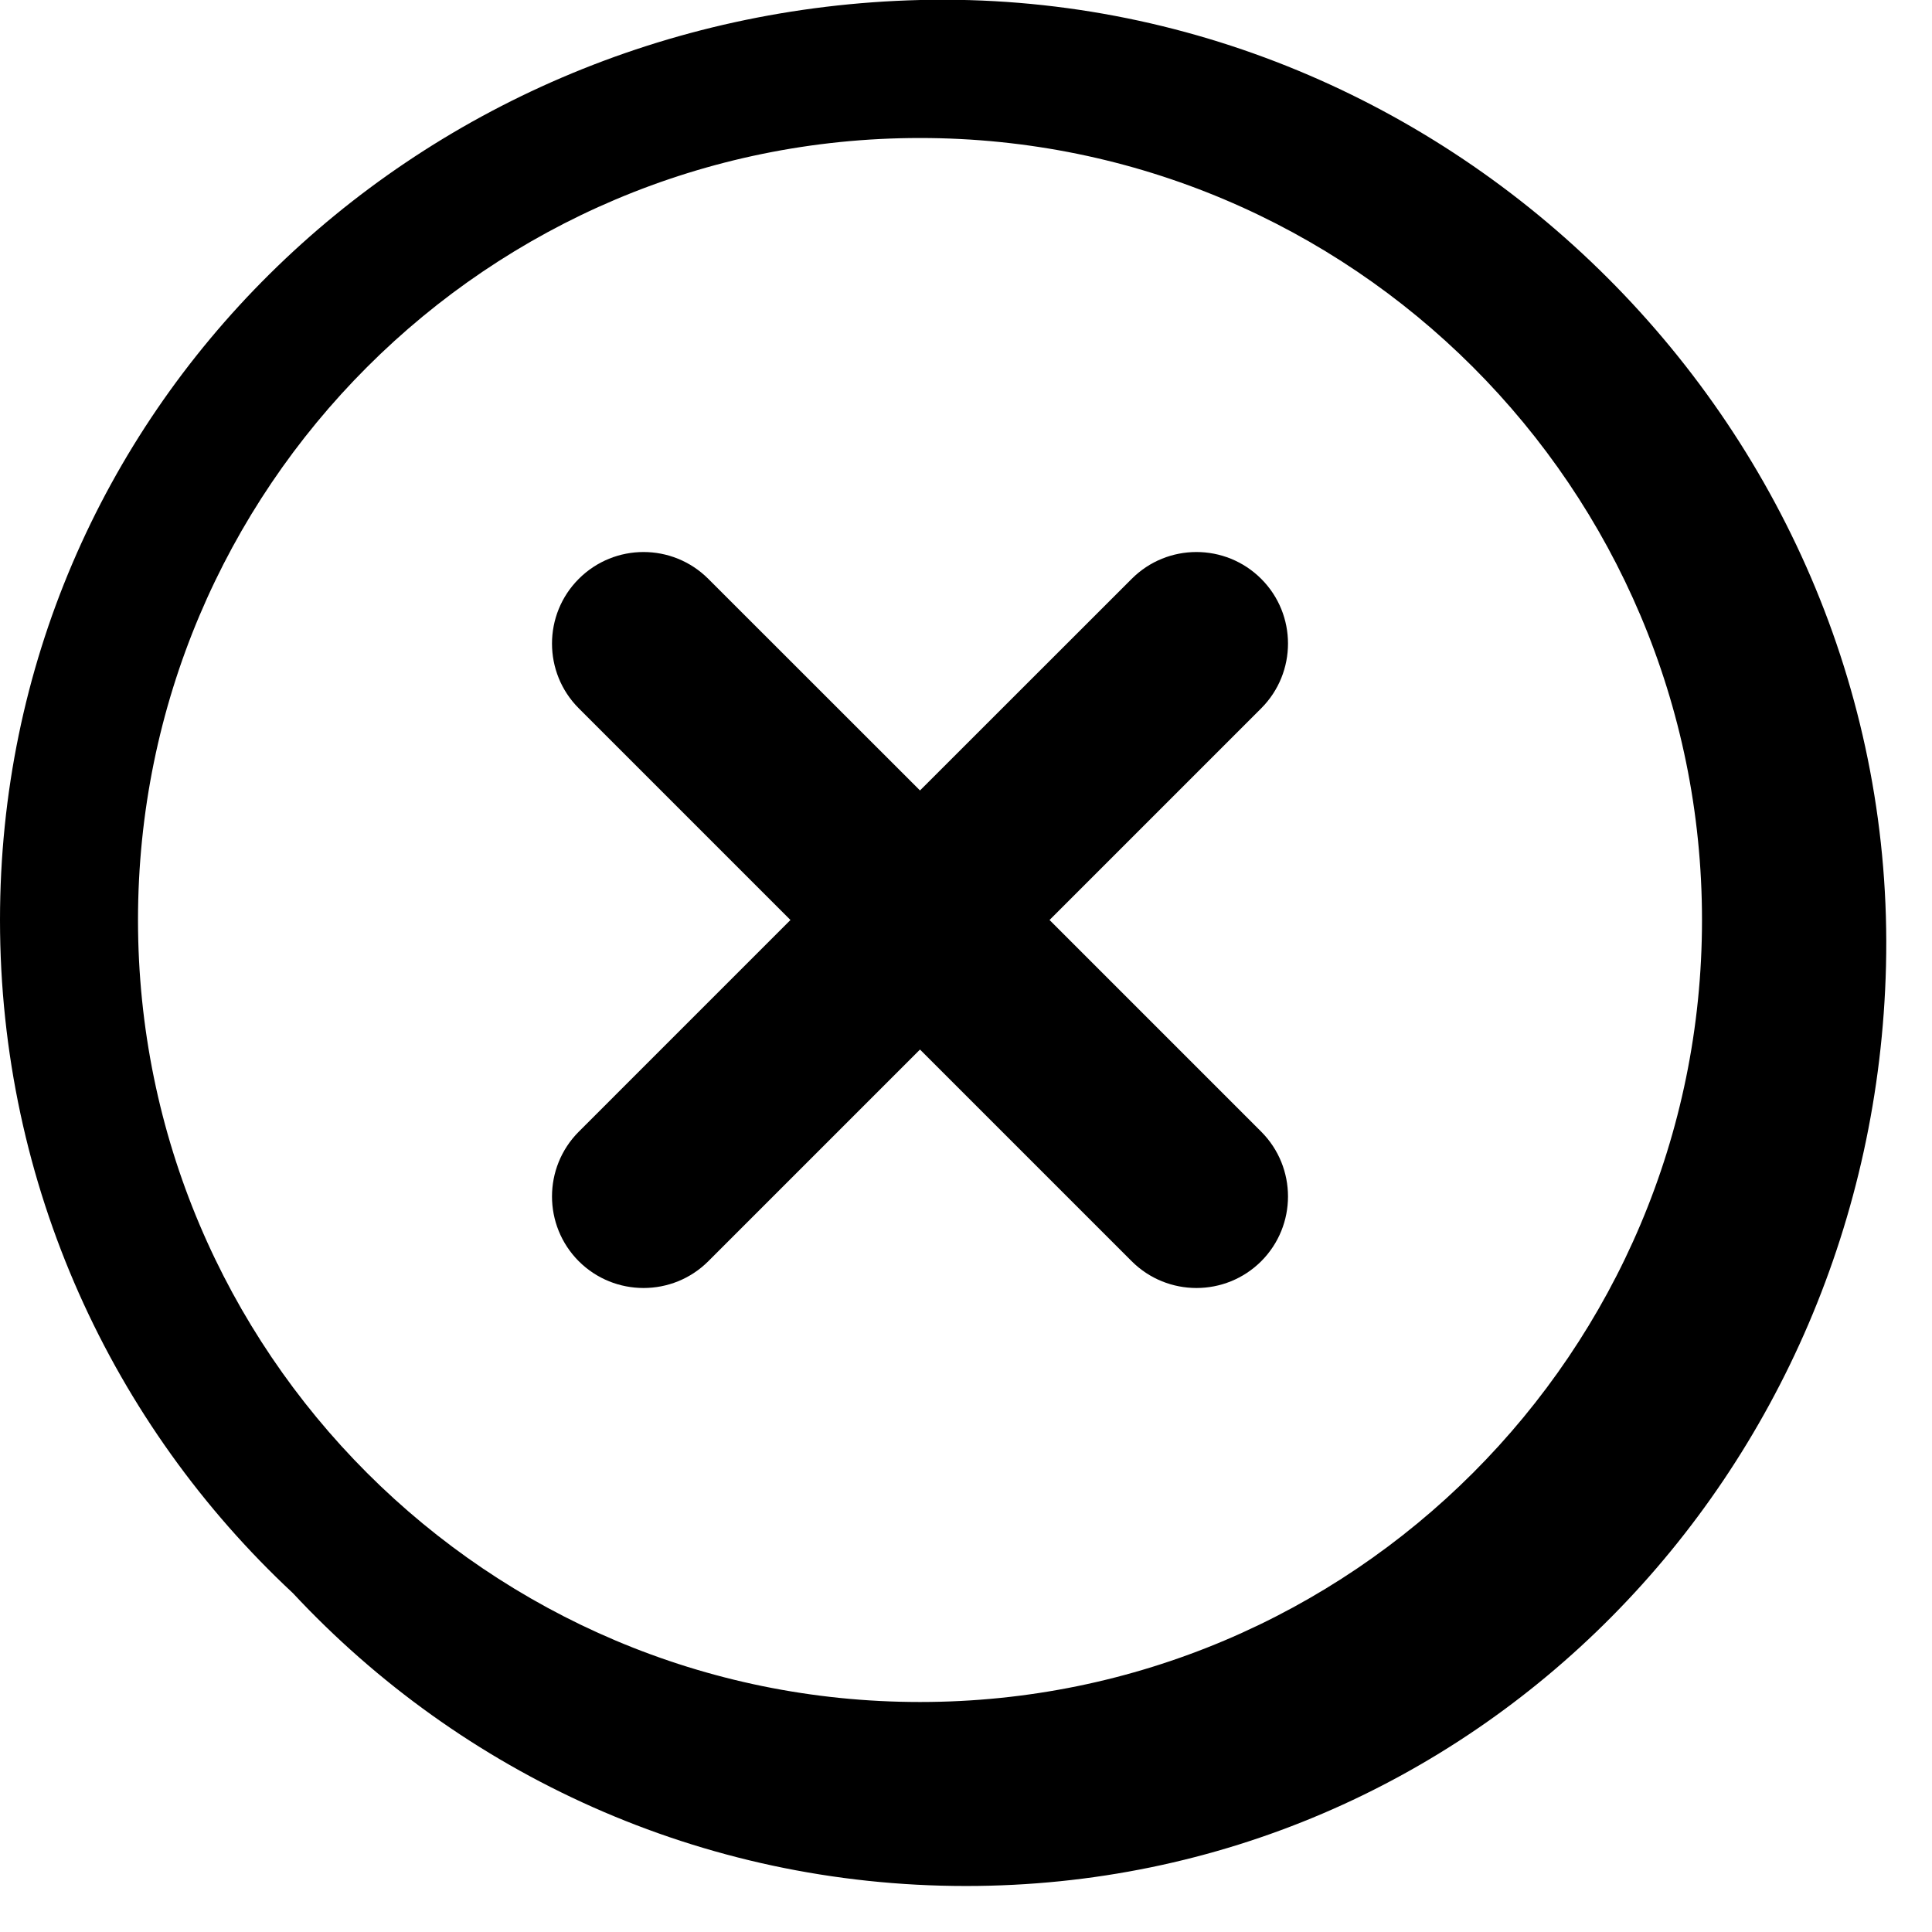 <svg width="21" height="21" viewBox="0 0 21 21" fill="none" xmlns="http://www.w3.org/2000/svg">
<path fill-rule="evenodd" clip-rule="evenodd" d="M10 18.5C14.694 18.5 18.5 14.694 18.5 10C18.5 5.306 14.694 1.5 10 1.5C5.306 1.5 1.5 5.306 1.5 10C1.5 14.694 5.306 18.5 10 18.5ZM0 10C0 12.889 1.225 15.491 3.184 17.317C5.009 19.275 7.612 20.5 10.5 20.5C16.023 20.5 20.365 16.021 20.5 10.5C20.641 4.703 15.797 -0.141 10 8.98612e-05C4.479 0.135 0 4.477 0 10ZM13.709 13.709C13.32 14.097 12.69 14.097 12.301 13.709L11.15 12.558L10 11.408L7.699 13.709C7.311 14.097 6.68 14.097 6.291 13.709C5.903 13.32 5.903 12.69 6.291 12.301L8.592 10L6.291 7.699C5.903 7.311 5.903 6.68 6.291 6.292C6.68 5.903 7.31 5.903 7.699 6.292L10 8.592L12.301 6.292C12.689 5.903 13.32 5.903 13.709 6.292C14.097 6.68 14.097 7.31 13.709 7.699L11.408 10L13.709 12.301C14.097 12.69 14.097 13.32 13.709 13.709Z" fill="currentColor"/>
</svg>
